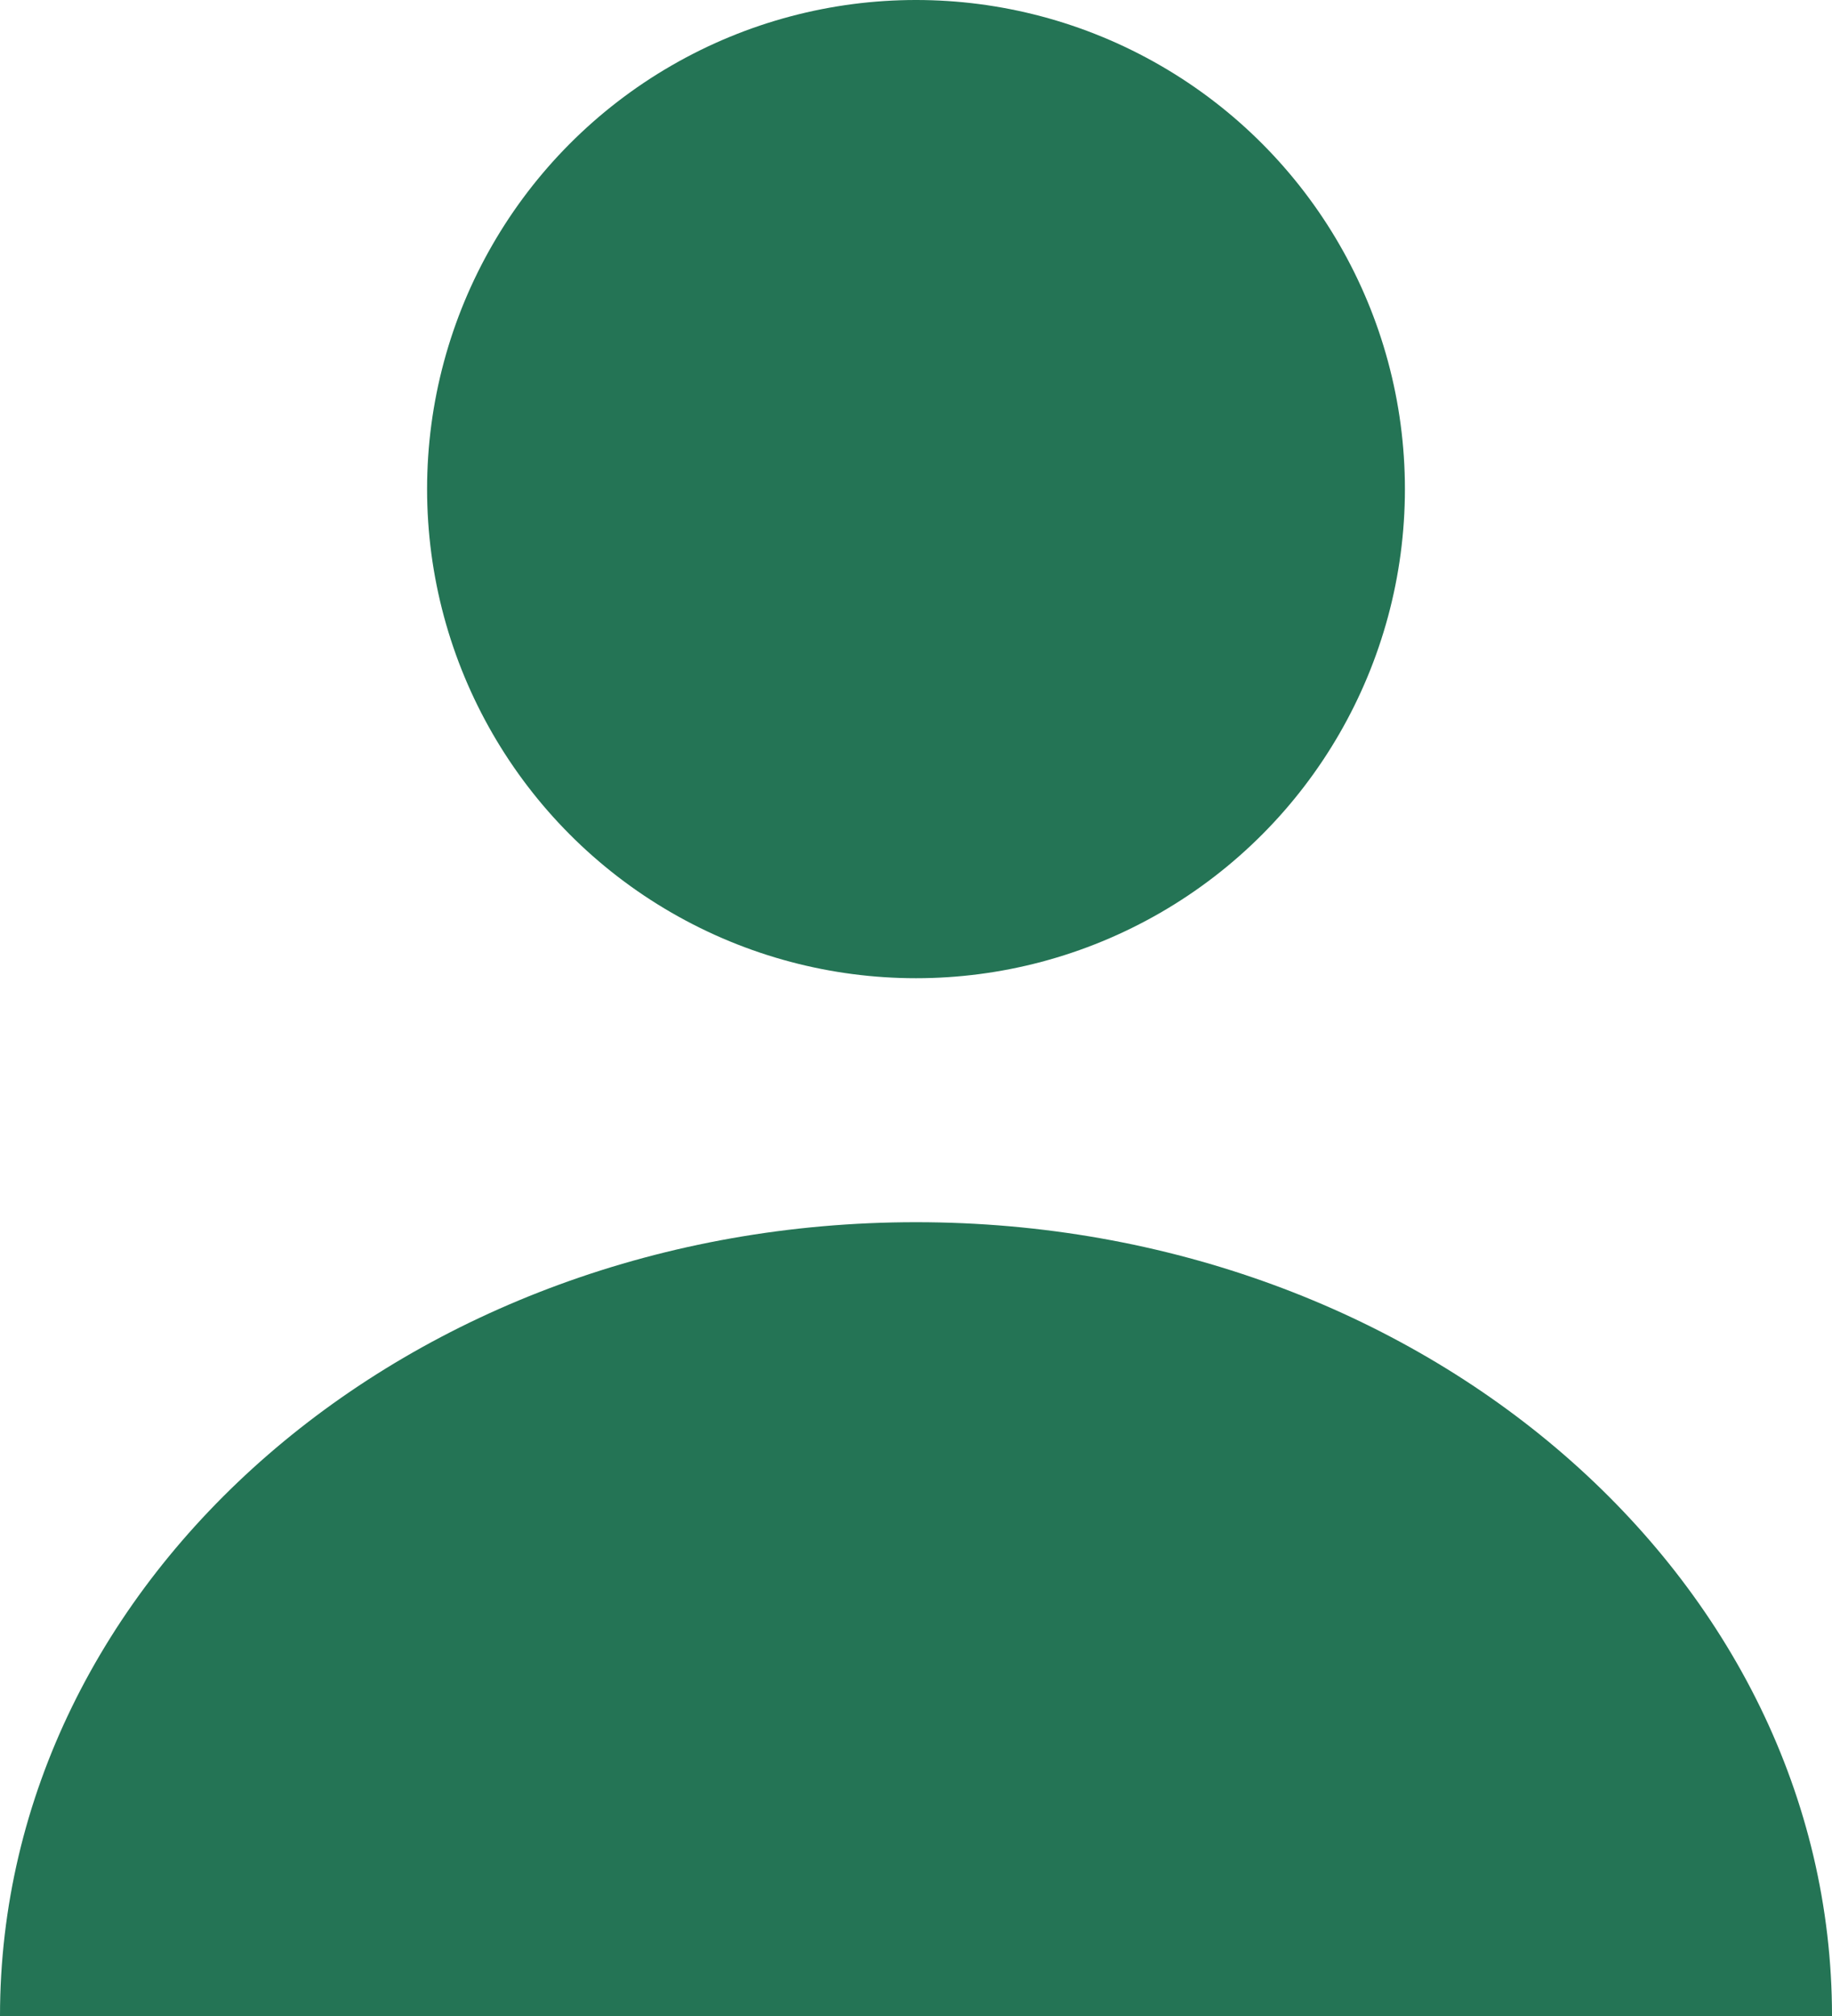 <svg xmlns="http://www.w3.org/2000/svg" viewBox="0 0 16 17.6"><defs><style>.cls-1{fill:#247455;}</style></defs><title>Asset 30</title><g id="Layer_2" data-name="Layer 2"><g id="Layer_1-2" data-name="Layer 1"><path class="cls-1" d="M16,17.6H0c0-3.83,3.58-6.93,8-6.93S16,13.77,16,17.6Z"/><circle class="cls-1" cx="8" cy="4.27" r="4.27"/></g></g></svg>